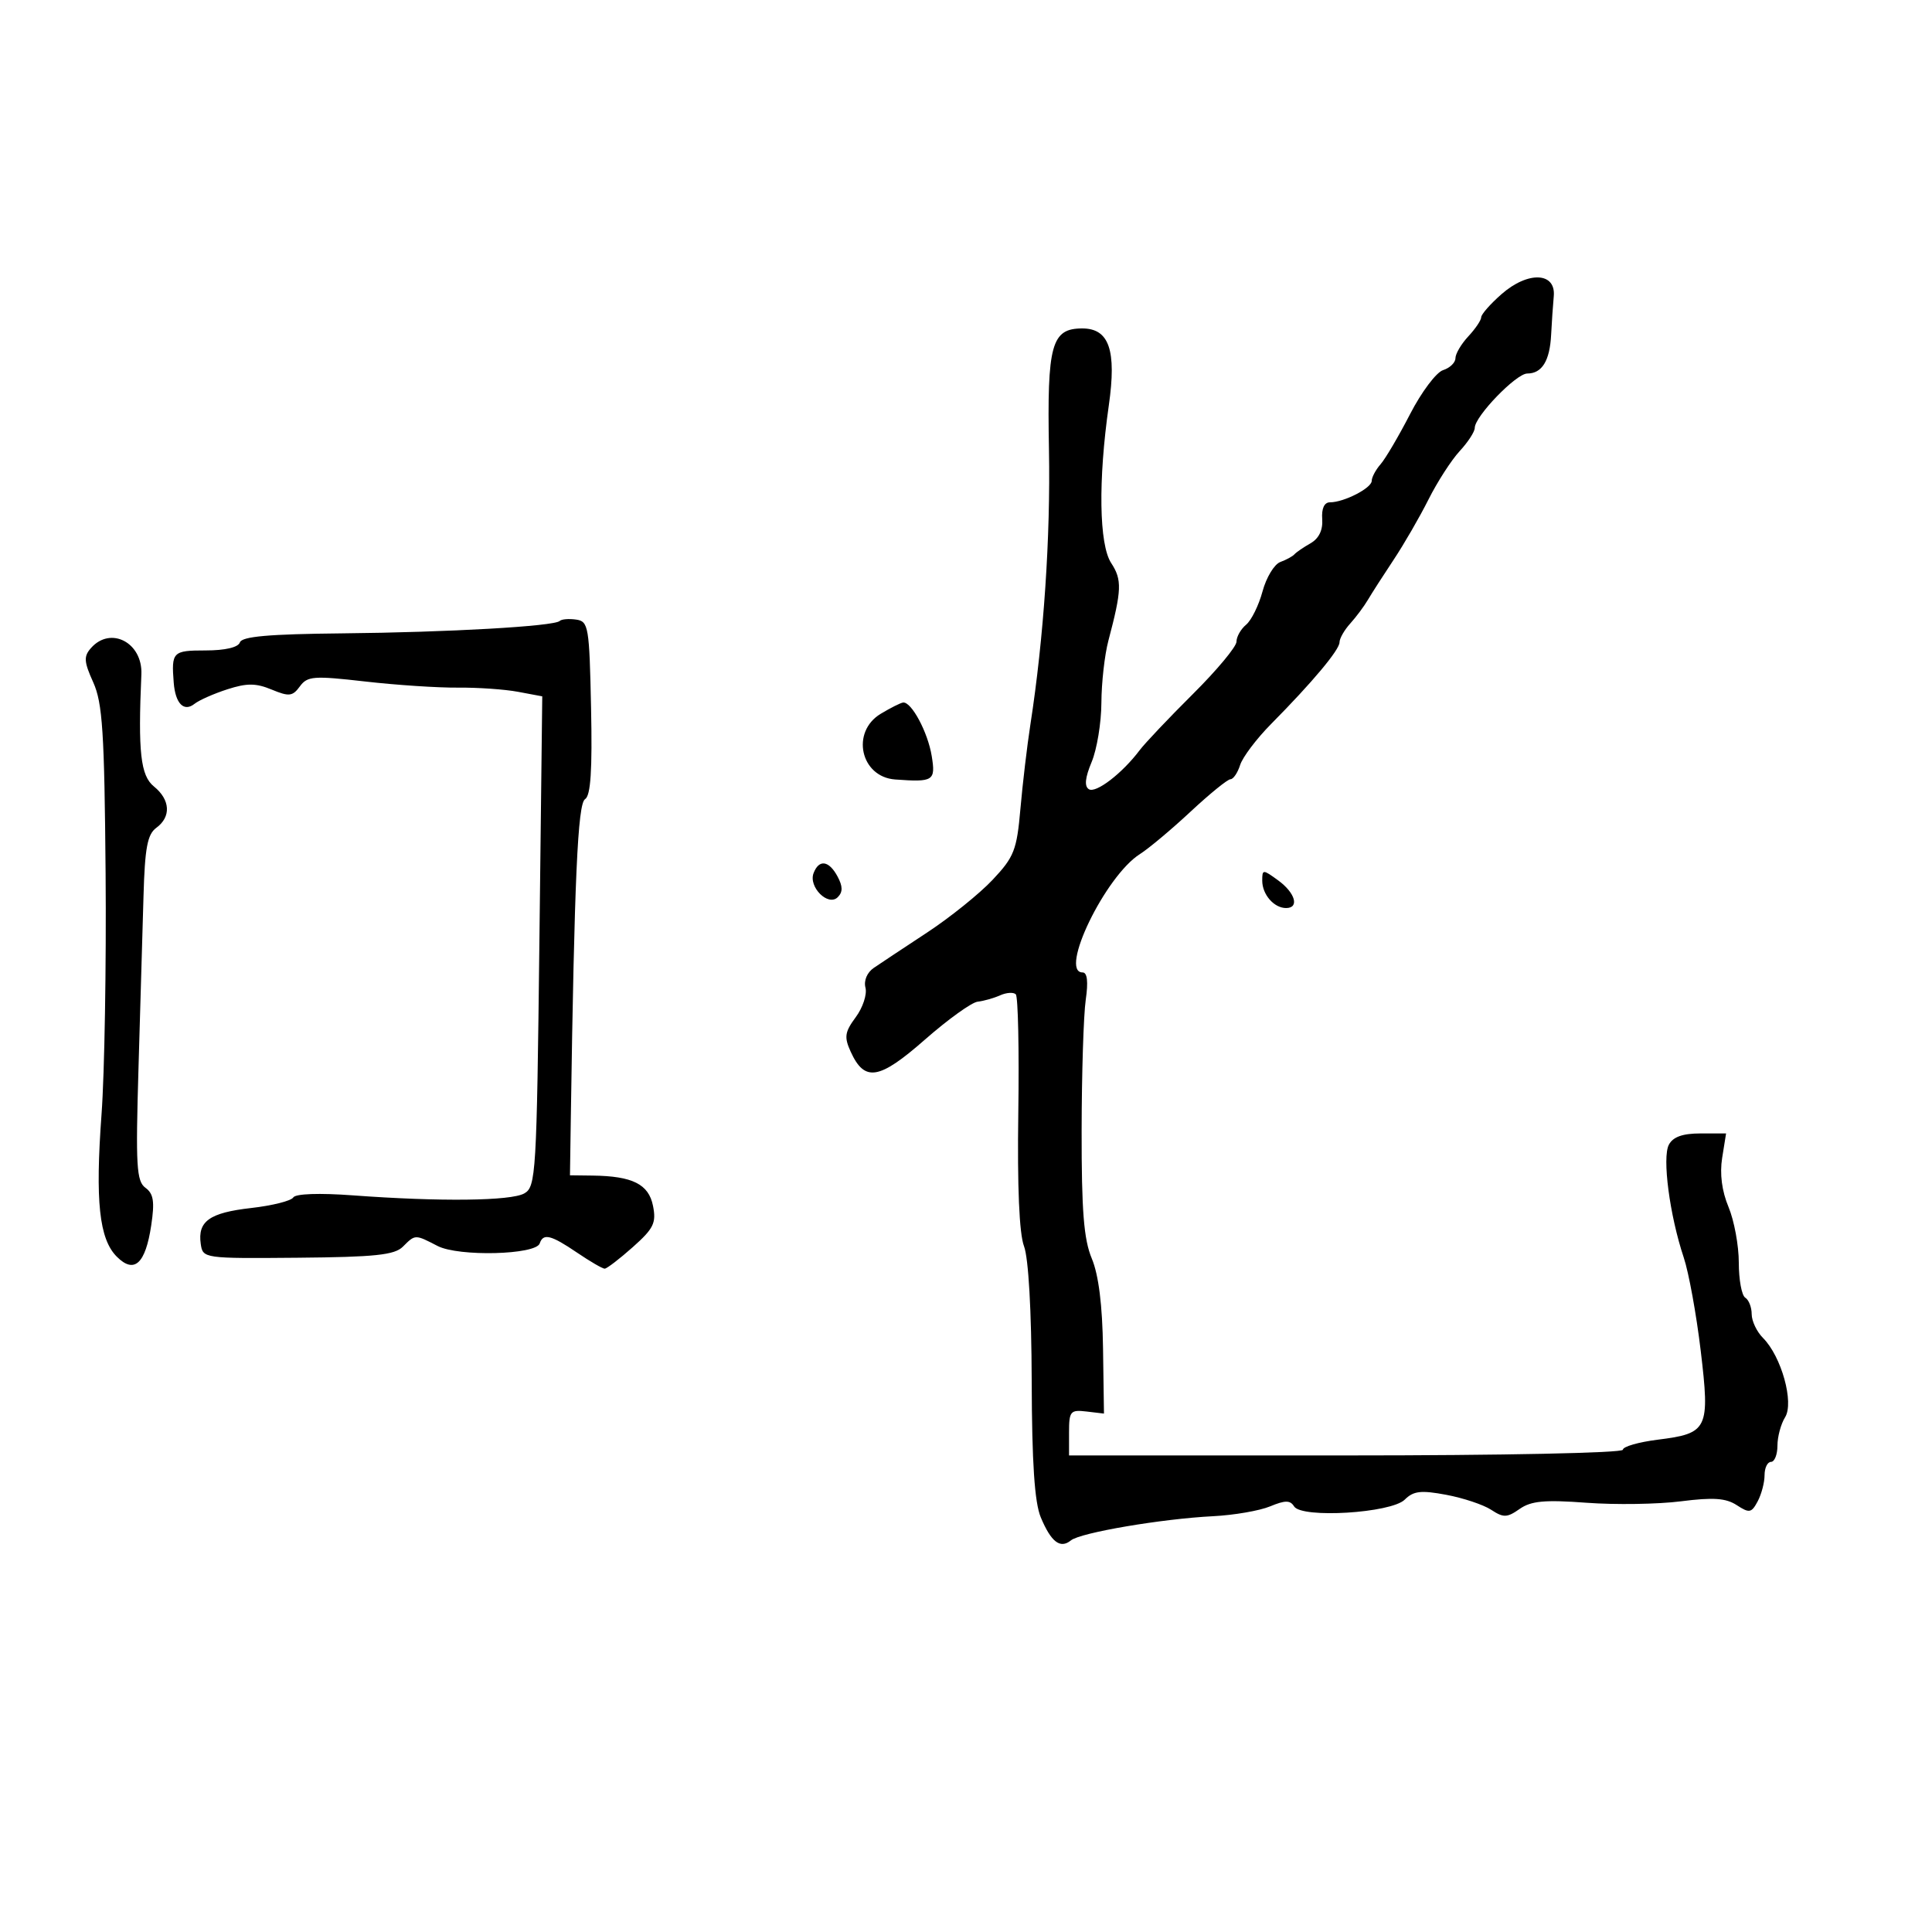 <svg xmlns="http://www.w3.org/2000/svg" width="300" height="300" viewBox="0 0 300 300" version="1.1">
	<path d="M 233.161 45.672 C 231.422 47.197, 230 48.814, 230 49.264 C 230 49.715, 229.100 51.050, 228 52.230 C 226.900 53.411, 226 54.937, 226 55.621 C 226 56.305, 225.136 57.140, 224.079 57.475 C 223.023 57.810, 220.720 60.878, 218.961 64.292 C 217.202 67.706, 215.141 71.210, 214.382 72.079 C 213.622 72.947, 213 74.112, 213 74.668 C 213 75.788, 208.694 78, 206.515 78 C 205.634 78, 205.193 78.957, 205.312 80.609 C 205.434 82.308, 204.802 83.617, 203.500 84.359 C 202.400 84.987, 201.275 85.758, 201 86.073 C 200.725 86.388, 199.736 86.927, 198.802 87.271 C 197.869 87.616, 196.628 89.668, 196.045 91.832 C 195.462 93.996, 194.314 96.325, 193.493 97.006 C 192.672 97.687, 192 98.874, 192 99.643 C 192 100.412, 188.954 104.070, 185.231 107.771 C 181.509 111.472, 177.786 115.400, 176.959 116.500 C 174.270 120.077, 170.173 123.225, 169.083 122.551 C 168.354 122.101, 168.488 120.768, 169.509 118.324 C 170.329 116.362, 171.011 112.223, 171.024 109.128 C 171.037 106.033, 171.524 101.700, 172.106 99.500 C 174.194 91.610, 174.251 90.032, 172.543 87.425 C 170.661 84.553, 170.511 74.585, 172.174 62.960 C 173.400 54.391, 172.234 51, 168.060 51 C 163.264 51, 162.577 53.499, 162.882 69.824 C 163.136 83.376, 162.073 99.106, 159.999 112.500 C 159.488 115.800, 158.791 121.694, 158.449 125.597 C 157.888 132.010, 157.472 133.072, 154.129 136.620 C 152.095 138.780, 147.521 142.461, 143.965 144.800 C 140.409 147.140, 136.691 149.604, 135.702 150.277 C 134.637 151.001, 134.102 152.264, 134.390 153.373 C 134.658 154.404, 133.979 156.462, 132.880 157.948 C 131.172 160.259, 131.058 161.033, 132.093 163.305 C 134.255 168.050, 136.496 167.687, 143.608 161.442 C 147.193 158.296, 150.885 155.639, 151.813 155.540 C 152.741 155.440, 154.307 154.997, 155.293 154.556 C 156.279 154.114, 157.377 154.043, 157.732 154.398 C 158.087 154.754, 158.262 163.025, 158.121 172.779 C 157.955 184.274, 158.267 191.567, 159.007 193.507 C 159.702 195.327, 160.170 203.528, 160.202 214.432 C 160.239 227.171, 160.647 233.305, 161.612 235.614 C 163.216 239.453, 164.637 240.539, 166.294 239.190 C 167.773 237.986, 180.405 235.838, 188.374 235.436 C 191.604 235.273, 195.583 234.587, 197.216 233.911 C 199.566 232.937, 200.343 232.938, 200.945 233.912 C 202.117 235.807, 216.021 234.955, 218.131 232.859 C 219.485 231.513, 220.644 231.378, 224.572 232.112 C 227.207 232.605, 230.346 233.652, 231.549 234.440 C 233.463 235.694, 234.015 235.678, 235.971 234.307 C 237.754 233.059, 239.857 232.864, 246.353 233.347 C 250.834 233.680, 257.425 233.580, 261 233.125 C 266.025 232.485, 267.994 232.619, 269.678 233.717 C 271.637 234.993, 271.965 234.934, 272.928 233.134 C 273.518 232.033, 274 230.202, 274 229.066 C 274 227.930, 274.450 227, 275 227 C 275.550 227, 276 225.869, 276 224.486 C 276 223.104, 276.535 221.117, 277.188 220.071 C 278.612 217.791, 276.613 210.613, 273.761 207.761 C 272.792 206.792, 272 205.127, 272 204.059 C 272 202.991, 271.550 201.840, 271 201.500 C 270.450 201.160, 270 198.713, 270 196.063 C 270 193.413, 269.282 189.525, 268.404 187.424 C 267.368 184.944, 267.021 182.270, 267.416 179.802 L 268.024 176 264.047 176 C 261.280 176, 259.788 176.532, 259.141 177.750 C 258.081 179.748, 259.263 188.724, 261.448 195.261 C 262.228 197.592, 263.413 204.097, 264.083 209.716 C 265.538 221.914, 265.218 222.579, 257.430 223.552 C 254.444 223.925, 252 224.629, 252 225.115 C 252 225.615, 233.267 226, 209 226 L 166 226 166 222.428 C 166 219.132, 166.209 218.882, 168.712 219.178 L 171.424 219.500 171.278 209.377 C 171.182 202.656, 170.596 197.968, 169.534 195.427 C 168.290 192.450, 167.939 188.032, 167.955 175.550 C 167.967 166.722, 168.254 157.588, 168.593 155.250 C 169.001 152.442, 168.835 151, 168.105 151 C 164.387 151, 171.636 136.026, 177 132.626 C 178.375 131.754, 181.923 128.782, 184.884 126.020 C 187.845 123.259, 190.627 121, 191.066 121 C 191.506 121, 192.181 120.004, 192.568 118.786 C 192.955 117.568, 195.122 114.699, 197.385 112.412 C 203.796 105.931, 208 100.909, 208 99.732 C 208 99.141, 208.748 97.831, 209.661 96.822 C 210.575 95.812, 211.812 94.154, 212.411 93.136 C 213.010 92.119, 214.806 89.321, 216.403 86.920 C 218 84.519, 220.435 80.306, 221.816 77.558 C 223.196 74.810, 225.377 71.428, 226.663 70.041 C 227.948 68.655, 229 67.035, 229 66.442 C 229 64.658, 235.430 58, 237.153 58 C 239.437 58, 240.652 56.033, 240.858 52 C 240.956 50.075, 241.141 47.375, 241.268 46 C 241.616 42.252, 237.259 42.075, 233.161 45.672 M 86.911 96.422 C 86.084 97.249, 69.604 98.188, 53.083 98.349 C 41.749 98.460, 37.556 98.831, 37.250 99.750 C 36.992 100.524, 34.961 101, 31.917 101 C 26.817 101, 26.599 101.221, 26.975 106 C 27.231 109.256, 28.555 110.602, 30.208 109.288 C 30.918 108.723, 33.214 107.708, 35.309 107.033 C 38.347 106.054, 39.740 106.064, 42.193 107.080 C 44.887 108.196, 45.429 108.134, 46.563 106.583 C 47.735 104.980, 48.697 104.908, 56.679 105.820 C 61.531 106.375, 68.017 106.804, 71.094 106.774 C 74.171 106.744, 78.378 107.036, 80.444 107.424 L 84.201 108.128 83.758 146.186 C 83.338 182.342, 83.221 184.297, 81.408 185.315 C 79.316 186.490, 68.332 186.615, 54.817 185.616 C 49.575 185.229, 45.897 185.357, 45.536 185.941 C 45.208 186.473, 42.260 187.211, 38.986 187.581 C 32.528 188.312, 30.667 189.641, 31.173 193.159 C 31.497 195.408, 31.635 195.428, 46.236 195.300 C 58.234 195.195, 61.266 194.877, 62.557 193.586 C 64.490 191.653, 64.430 191.654, 67.950 193.474 C 71.210 195.160, 83.214 194.859, 83.808 193.077 C 84.348 191.457, 85.544 191.751, 89.595 194.500 C 91.621 195.875, 93.554 197, 93.890 196.999 C 94.225 196.999, 96.190 195.494, 98.256 193.655 C 101.505 190.764, 101.929 189.897, 101.397 187.237 C 100.725 183.874, 98.213 182.619, 92.002 182.543 L 88.504 182.500 88.638 173.500 C 89.188 136.451, 89.709 124.798, 90.848 124.094 C 91.724 123.552, 91.983 119.622, 91.780 109.922 C 91.516 97.279, 91.382 96.483, 89.459 96.208 C 88.336 96.047, 87.190 96.144, 86.911 96.422 M 14.135 100.619 C 12.976 101.929, 13.027 102.734, 14.476 105.947 C 15.922 109.154, 16.215 113.676, 16.398 135.616 C 16.517 149.852, 16.233 166.675, 15.768 173 C 14.773 186.531, 15.401 192.401, 18.139 195.139 C 20.845 197.845, 22.584 196.261, 23.482 190.271 C 24.035 186.583, 23.847 185.361, 22.585 184.439 C 21.193 183.421, 21.055 181.043, 21.505 165.886 C 21.789 156.324, 22.140 144.294, 22.284 139.153 C 22.494 131.655, 22.888 129.555, 24.273 128.542 C 26.603 126.838, 26.449 124.184, 23.899 122.120 C 21.828 120.442, 21.420 116.799, 21.953 104.716 C 22.170 99.788, 17.182 97.174, 14.135 100.619 M 136.752 110.841 C 132.081 113.660, 133.621 120.645, 139 121.038 C 144.957 121.474, 145.303 121.252, 144.677 117.394 C 144.076 113.693, 141.522 108.929, 140.227 109.091 C 139.827 109.142, 138.263 109.929, 136.752 110.841 M 126.332 135.578 C 125.507 137.728, 128.596 140.804, 130.085 139.315 C 130.885 138.515, 130.878 137.640, 130.057 136.107 C 128.720 133.608, 127.172 133.388, 126.332 135.578 M 196 136.753 C 196 138.900, 197.830 141, 199.700 141 C 201.807 141, 201.131 138.641, 198.469 136.703 C 196.086 134.969, 196 134.971, 196 136.753" stroke="none" fill="black" fill-rule="evenodd"/>
</svg>